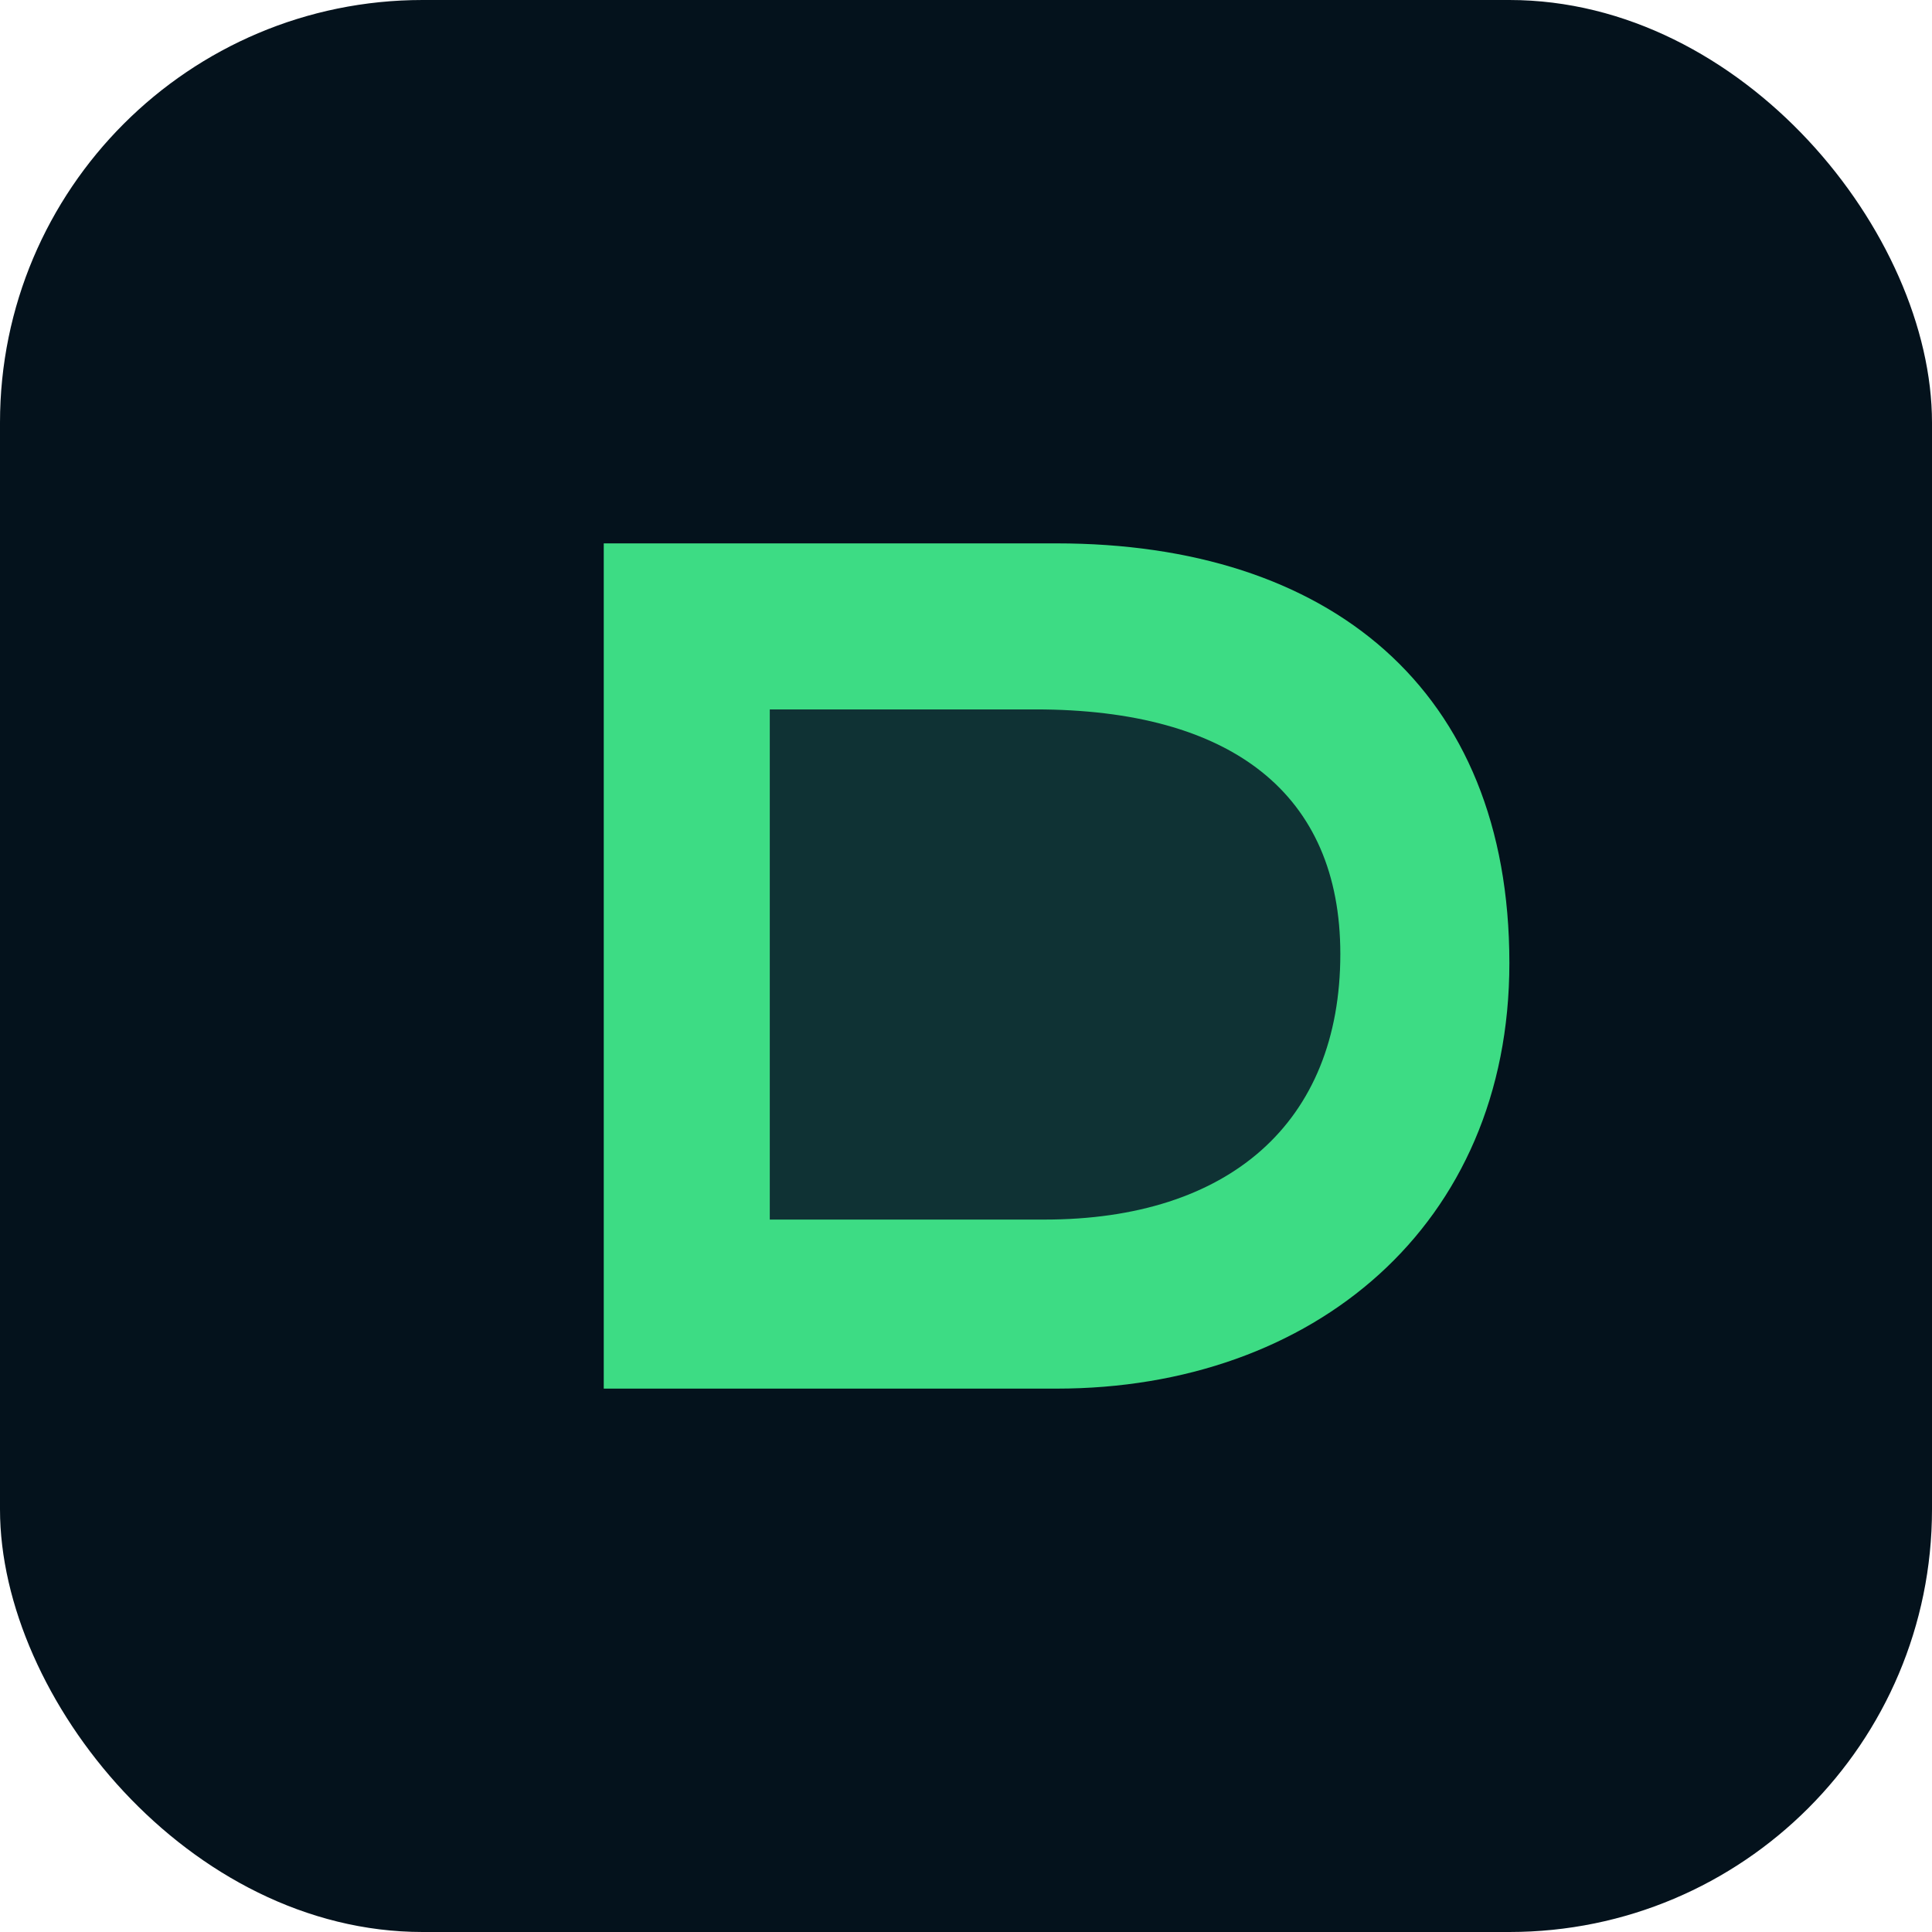 <svg xmlns="http://www.w3.org/2000/svg" viewBox="0 0 64 64">
  <rect width="64" height="64" rx="14" fill="#04121c" />
  <path d="M20 46V18h15c9 0 15 4.8 15 13.9C50 40.6 43.5 46 35 46h-5.5v0H20z" fill="#3ddc84" />
  <path d="M25.5 23.5v16.9h9.1c6.1 0 9.8-3.2 9.8-8.8 0-5.3-3.6-8.1-10.1-8.1h-8.8z" fill="#0a1f2c" opacity=".9" />
</svg>
